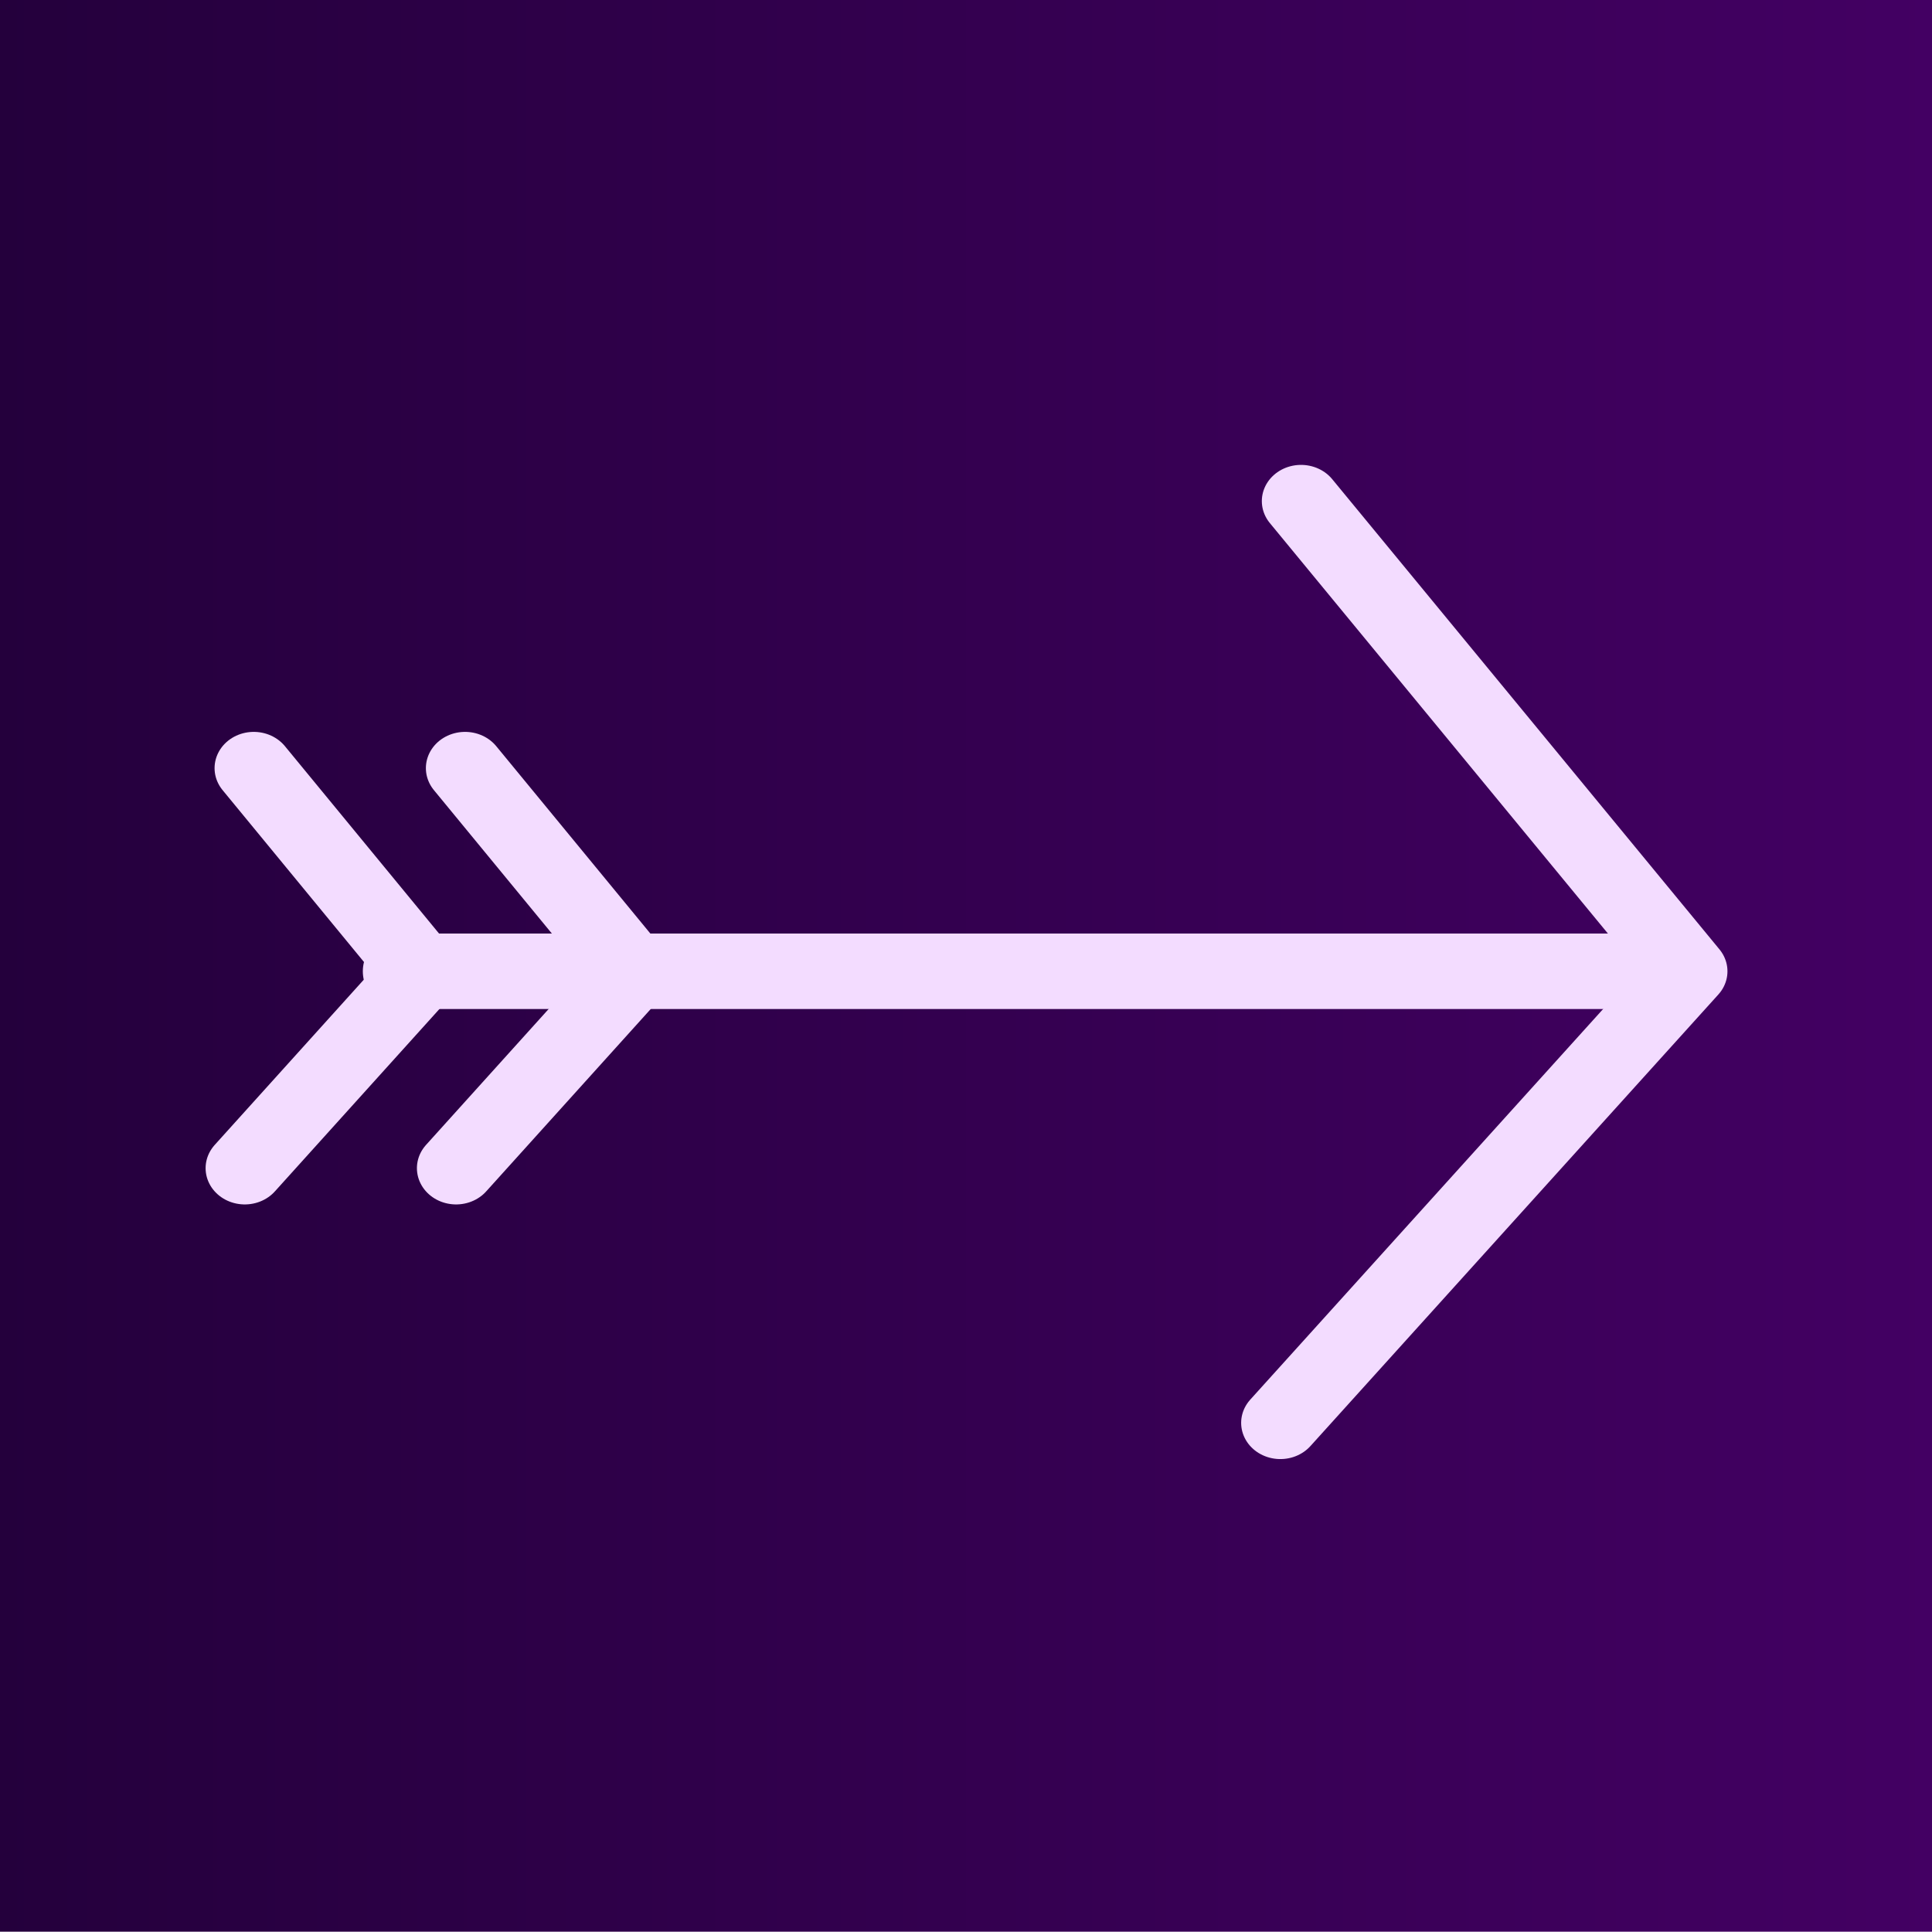 <svg clip-rule="evenodd" fill-rule="evenodd" stroke-linecap="round" stroke-linejoin="round" stroke-miterlimit="1.5" viewBox="0 0 256 256" xmlns="http://www.w3.org/2000/svg" xmlns:xlink="http://www.w3.org/1999/xlink"><linearGradient id="a" gradientTransform="matrix(259.199 0 0 251.434 .359 128.322)" gradientUnits="userSpaceOnUse" x1="0" x2="1" y1="0" y2="0"><stop offset="0" stop-color="#24003c"/><stop offset="1" stop-color="#430063"/></linearGradient><path d="m.359 2.605h259.199v251.434h-259.199z" fill="url(#a)" transform="matrix(.988 0 0 1.018 -.355 -2.653)"/><g fill="none" stroke="#f3dcff"><path d="m44.076 128.701h166.504" stroke-width="10" transform="translate(9)"/><path d="m163.158 66.4 47.422 62.301-49.955 59.834" stroke-width="9.6" transform="matrix(1.082 0 0 1 -4.144 0)"/><path d="m163.158 66.4 47.422 62.301-49.955 59.834" stroke-width="22.14" transform="matrix(.469 0 0 .434 -14.898 72.965)"/><path d="m163.158 66.4 47.422 62.301-49.955 59.834" stroke-width="22.14" transform="matrix(.469 0 0 .434 -42.898 72.965)"/></g></svg>